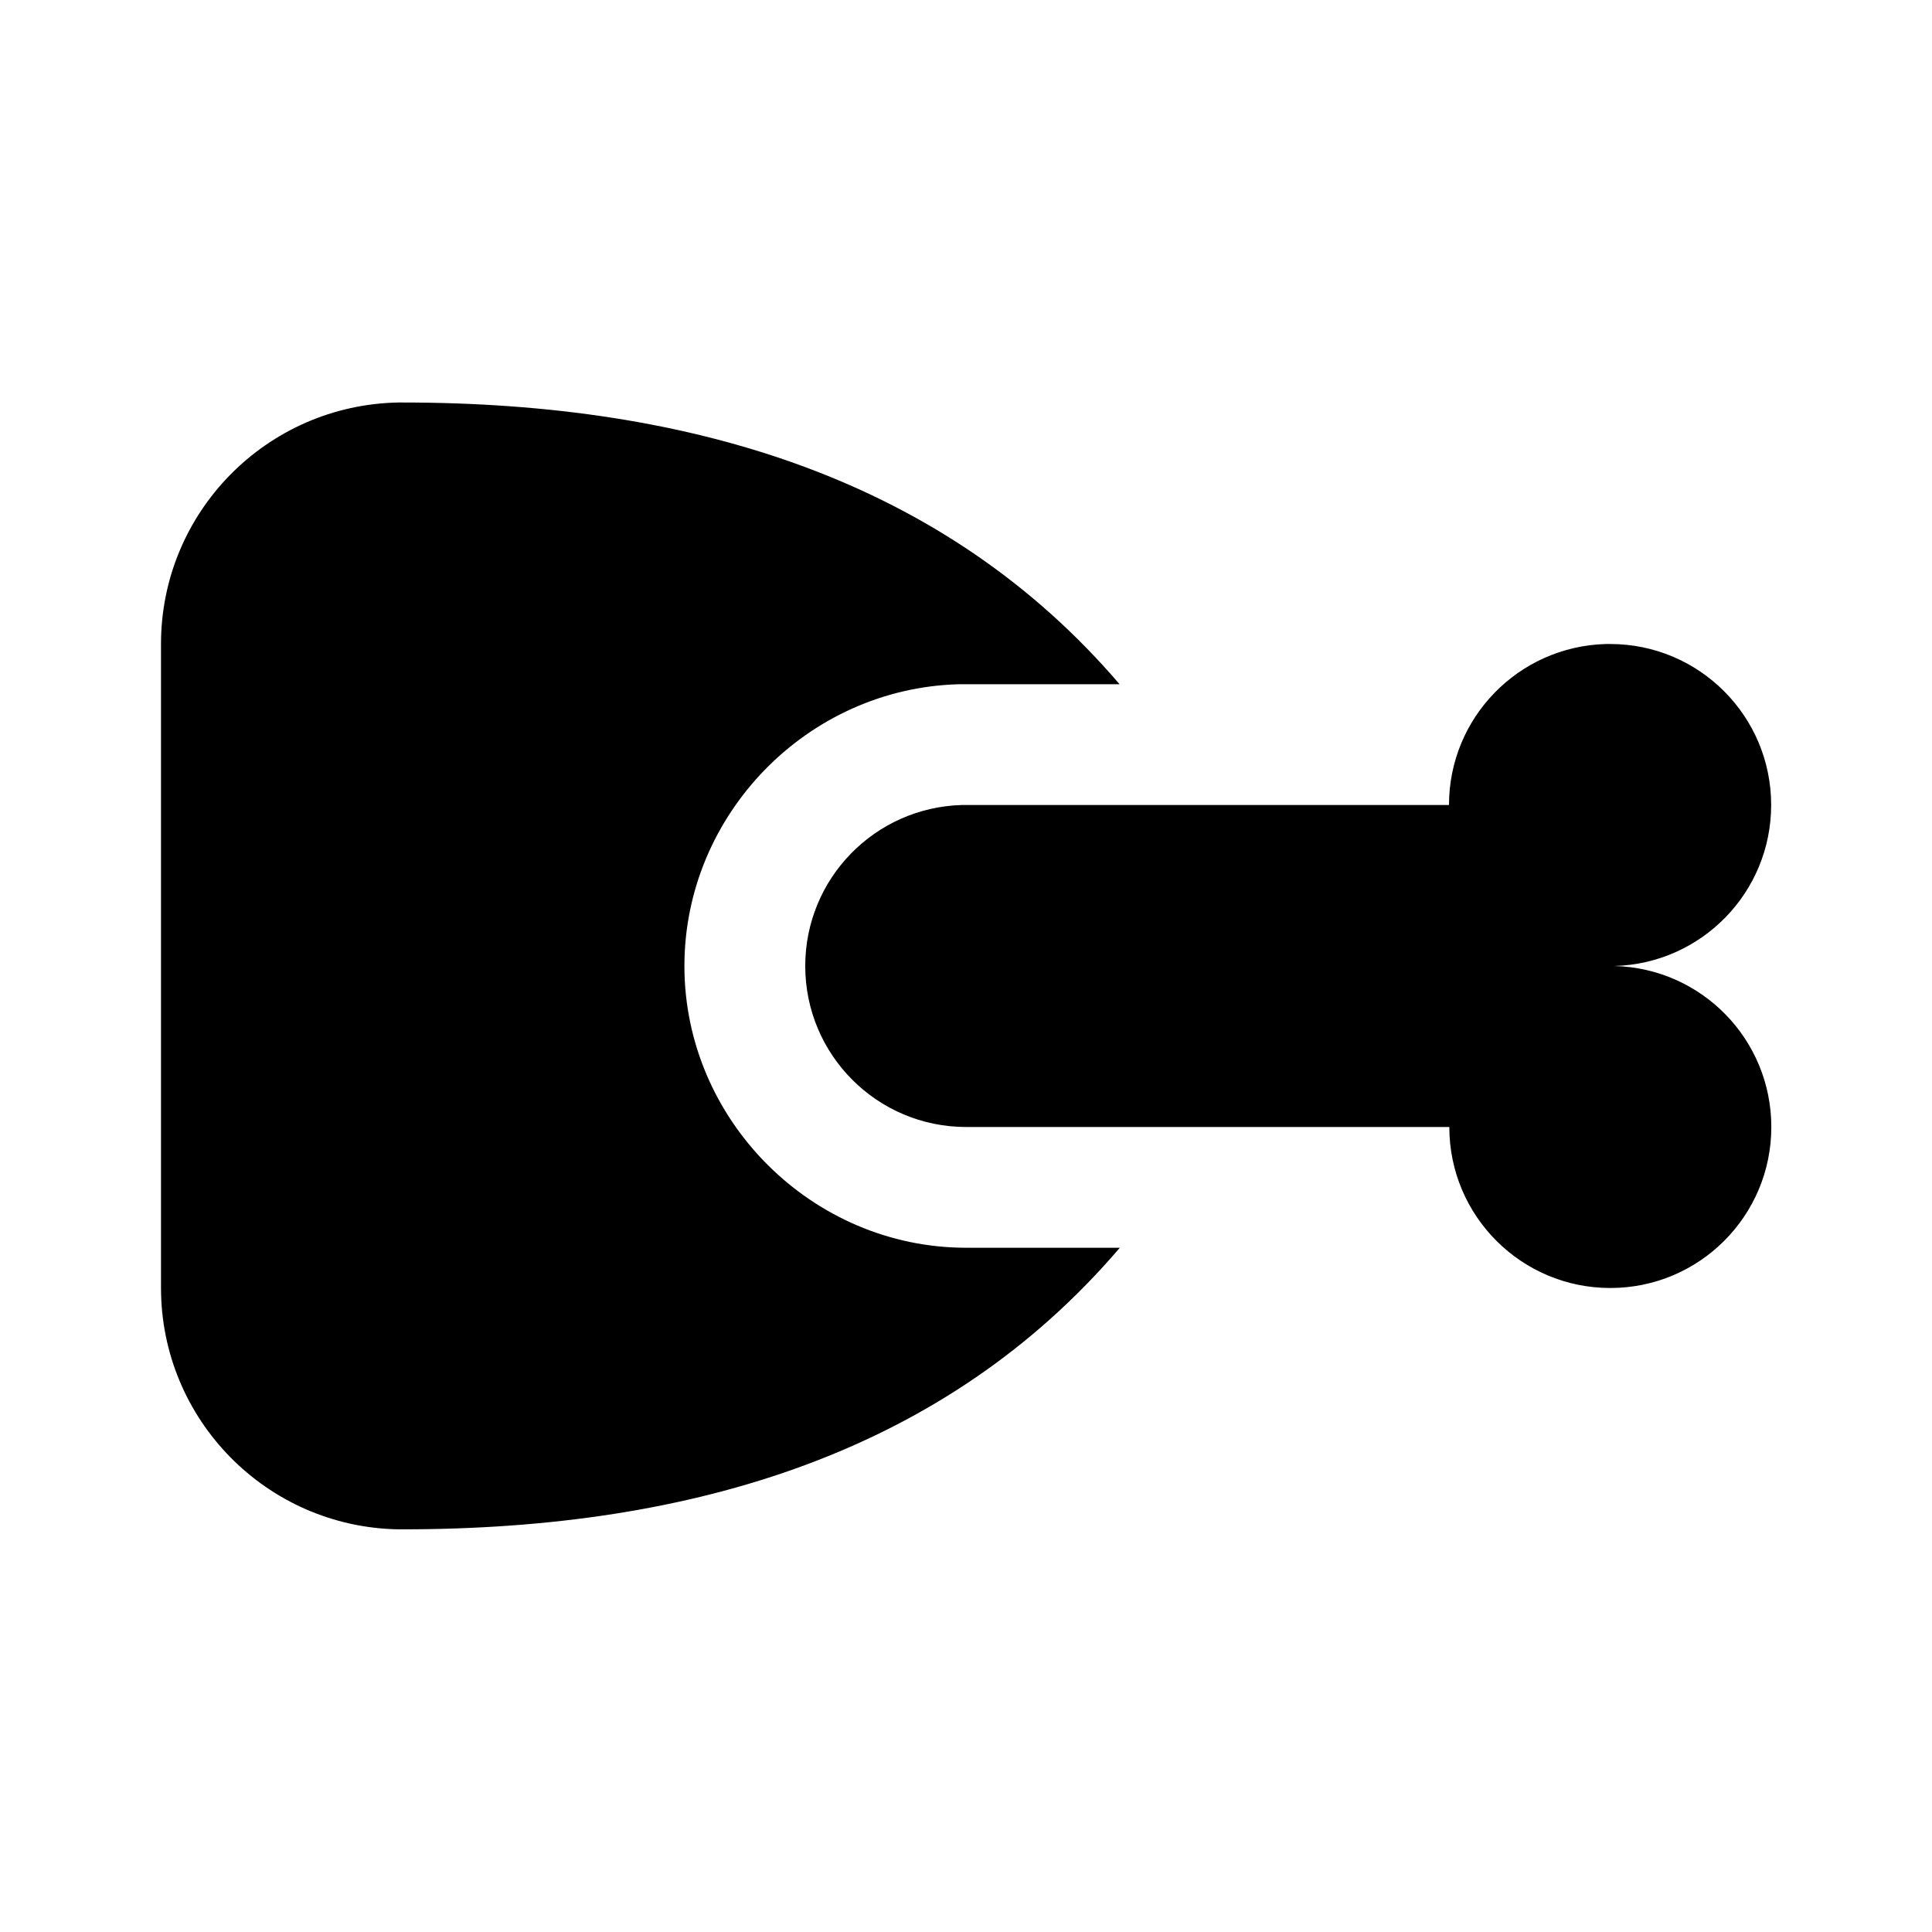 <?xml version="1.0" encoding="UTF-8" standalone="no"?>
<svg
   xmlns:dc="http://purl.org/dc/elements/1.1/"
   xmlns:cc="http://creativecommons.org/ns#"
   xmlns:rdf="http://www.w3.org/1999/02/22-rdf-syntax-ns#"
   xmlns:svg="http://www.w3.org/2000/svg"
   xmlns="http://www.w3.org/2000/svg"
   xmlns:xlink="http://www.w3.org/1999/xlink"
   xmlns:sodipodi="http://sodipodi.sourceforge.net/DTD/sodipodi-0.dtd"
   xmlns:inkscape="http://www.inkscape.org/namespaces/inkscape"
   width="24"
   height="24"
   viewBox="0 0 24 24"
   version="1.1"
   id="svg8"
   inkscape:version="1.0.2 (e86c870879, 2021-01-15, custom)"
   sodipodi:docname="meat-alt.svg">
  <defs
     id="defs2" />
  <sodipodi:namedview
     id="base"
     pagecolor="#ffffff"
     bordercolor="#666666"
     borderopacity="1.0"
     inkscape:pageopacity="0.0"
     inkscape:pageshadow="2"
     inkscape:zoom="16"
     inkscape:cx="-4.4034"
     inkscape:cy="-4.6174"
     inkscape:document-units="px"
     inkscape:current-layer="layer2"
     inkscape:document-rotation="0"
     showgrid="true"
     units="px"
     lock-margins="true"
     inkscape:pagecheckerboard="false"
     inkscape:showpageshadow="false"
     inkscape:lockguides="false"
     guidecolor="#ff00ff"
     guideopacity="0.498"
     guidehicolor="#ffb700"
     guidehiopacity="0.498"
     inkscape:snap-tangential="true"
     inkscape:window-width="1920"
     inkscape:window-height="1017"
     inkscape:window-x="-8"
     inkscape:window-y="-8"
     inkscape:window-maximized="1"
     inkscape:snap-object-midpoints="true"
     inkscape:snap-smooth-nodes="true">
    <inkscape:grid
       type="xygrid"
       id="grid10"
       dotted="false"
       empspacing="4" />
  </sodipodi:namedview>
  <g
     inkscape:groupmode="layer"
     id="layer2"
     inkscape:label="vector">
    <path
       id="path831"
       style="fill:#000000;fill-opacity:1;stroke:none;stroke-width:1px;stroke-linecap:butt;stroke-linejoin:miter;stroke-opacity:1"
       d="M 4.949,5 C 3.312,5.03 2,6.363 2,8 2,8.02 2,8.03 2,8.05 v 7.898 c 0,0.02 0,0.03 0,0.05 0,1.637 1.312,2.972 2.949,3 h 0.05 c 3.639,0 6.754,-0.972 8.912,-3.498 h -1.859 -0.05 c -1.915,0 -3.5,-1.585 -3.5,-3.5 0,-1.882 1.527,-3.448 3.404,-3.5 h 0.02 0.07 1.912 C 11.747,5.976 8.632,5 4.996,5 4.976,5 4.966,5 4.946,5 Z m 15,3 C 18.865,8.03 18,8.914 18,10 h -2 -4 -0.05 c -1.084,0.03 -1.947,0.915 -1.947,2 0,1.105 0.895,2 2,2 h 0.05 3.951 2 c 0,1.105 0.895,2 2,2 1.105,0 2,-0.895 2,-2 0,-1.087 -0.865,-1.972 -1.949,-2 1.083,-0.03 1.947,-0.915 1.947,-2 0,-1.105 -0.895,-2 -2,-2 -0.02,0 -0.03,0 -0.05,0 z" />
    <path
       id="path831-9"
       style="fill:#000000;fill-opacity:1;stroke:none;stroke-width:1px;stroke-linecap:butt;stroke-linejoin:miter;stroke-opacity:1"
       d="m 4.949,-20.5 c -1.637,0.03 -2.949,1.362 -2.949,3 -10e-5,0.02 -10e-5,0.03 0,0.05 v 3.949 h 13 c 0,-4 -5,-7 -10,-7 -0.017,0 -0.034,0 -0.051,0 z"
       sodipodi:nodetypes="cscccccc" />
    <path
       id="path833"
       style="fill:#000000;fill-opacity:1;stroke:none;stroke-width:1px;stroke-linecap:butt;stroke-linejoin:miter;stroke-opacity:1"
       d="m 20.949,-17.5 c -1.084,0.03 -1.949,0.915 -1.949,2 h -2.836 c 0.212,0.633 0.336,1.299 0.336,2 0,0.701 -0.124,1.367 -0.336,2 H 19 c 0,1.105 0.895,2 2,2 1.105,0 2,-0.895 2,-2 0,-1.086 -0.866,-1.973 -1.951,-2 1.085,-0.03 1.951,-0.914 1.951,-2 0,-1.105 -0.895,-2 -2,-2 -0.02,0 -0.03,0 -0.05,0 z" />
    <use
       x="0"
       y="0"
       xlink:href="#path831-9"
       id="use837"
       transform="matrix(1,0,0,-1,0,-27)"
       width="100%"
       height="100%" />
    <path
       id="path831-1"
       style="fill:#000000;fill-opacity:1;stroke:none;stroke-width:1px;stroke-linecap:butt;stroke-linejoin:miter;stroke-opacity:1"
       d="m 4.949,-39 c -1.637,0.03 -2.949,1.363 -2.949,3 -10e-5,0.02 -10e-5,0.03 0,0.05 V -32 h 13 c -1.345,-5.217 -5,-7 -10,-7 -0.017,0 -0.034,0 -0.051,0 z"
       sodipodi:nodetypes="csccccc" />
    <path
       id="path833-2"
       style="fill:#000000;fill-opacity:1;stroke:none;stroke-width:1px;stroke-linecap:butt;stroke-linejoin:miter;stroke-opacity:1"
       d="M 19.951,-36 C 18.866,-35.97 18,-35.086 18,-34 h -4 v 4 h 4 c 0,1.105 0.895,2 2,2 1.105,0 2,-0.895 2,-2 0,-1.086 -0.866,-1.973 -1.951,-2 1.085,-0.03 1.951,-0.914 1.951,-2 0,-1.105 -0.895,-2 -2,-2 -0.02,0 -0.03,0 -0.05,0 z"
       sodipodi:nodetypes="cccccsscsscc" />
    <use
       x="0"
       y="0"
       xlink:href="#path831-1"
       id="use837-0"
       transform="matrix(1,0,0,-1,4.25e-5,-64)"
       width="100%"
       height="100%" />
  </g>
  <inkscape:templateinfo>
    <inkscape:name>alaki</inkscape:name>
    <inkscape:date>2020-12-14</inkscape:date>
  </inkscape:templateinfo>
  <inkscape:templateinfo>
    <inkscape:name>512×512</inkscape:name>
    <inkscape:author>Mahdi Hosseinzadeh</inkscape:author>
    <inkscape:date>2020-12-14</inkscape:date>
  </inkscape:templateinfo>
  <inkscape:templateinfo>
    <inkscape:name>default</inkscape:name>
    <inkscape:author>Mahdi Hosseinzadeh</inkscape:author>
    <inkscape:date>2020-12-14</inkscape:date>
  </inkscape:templateinfo>
</svg>
